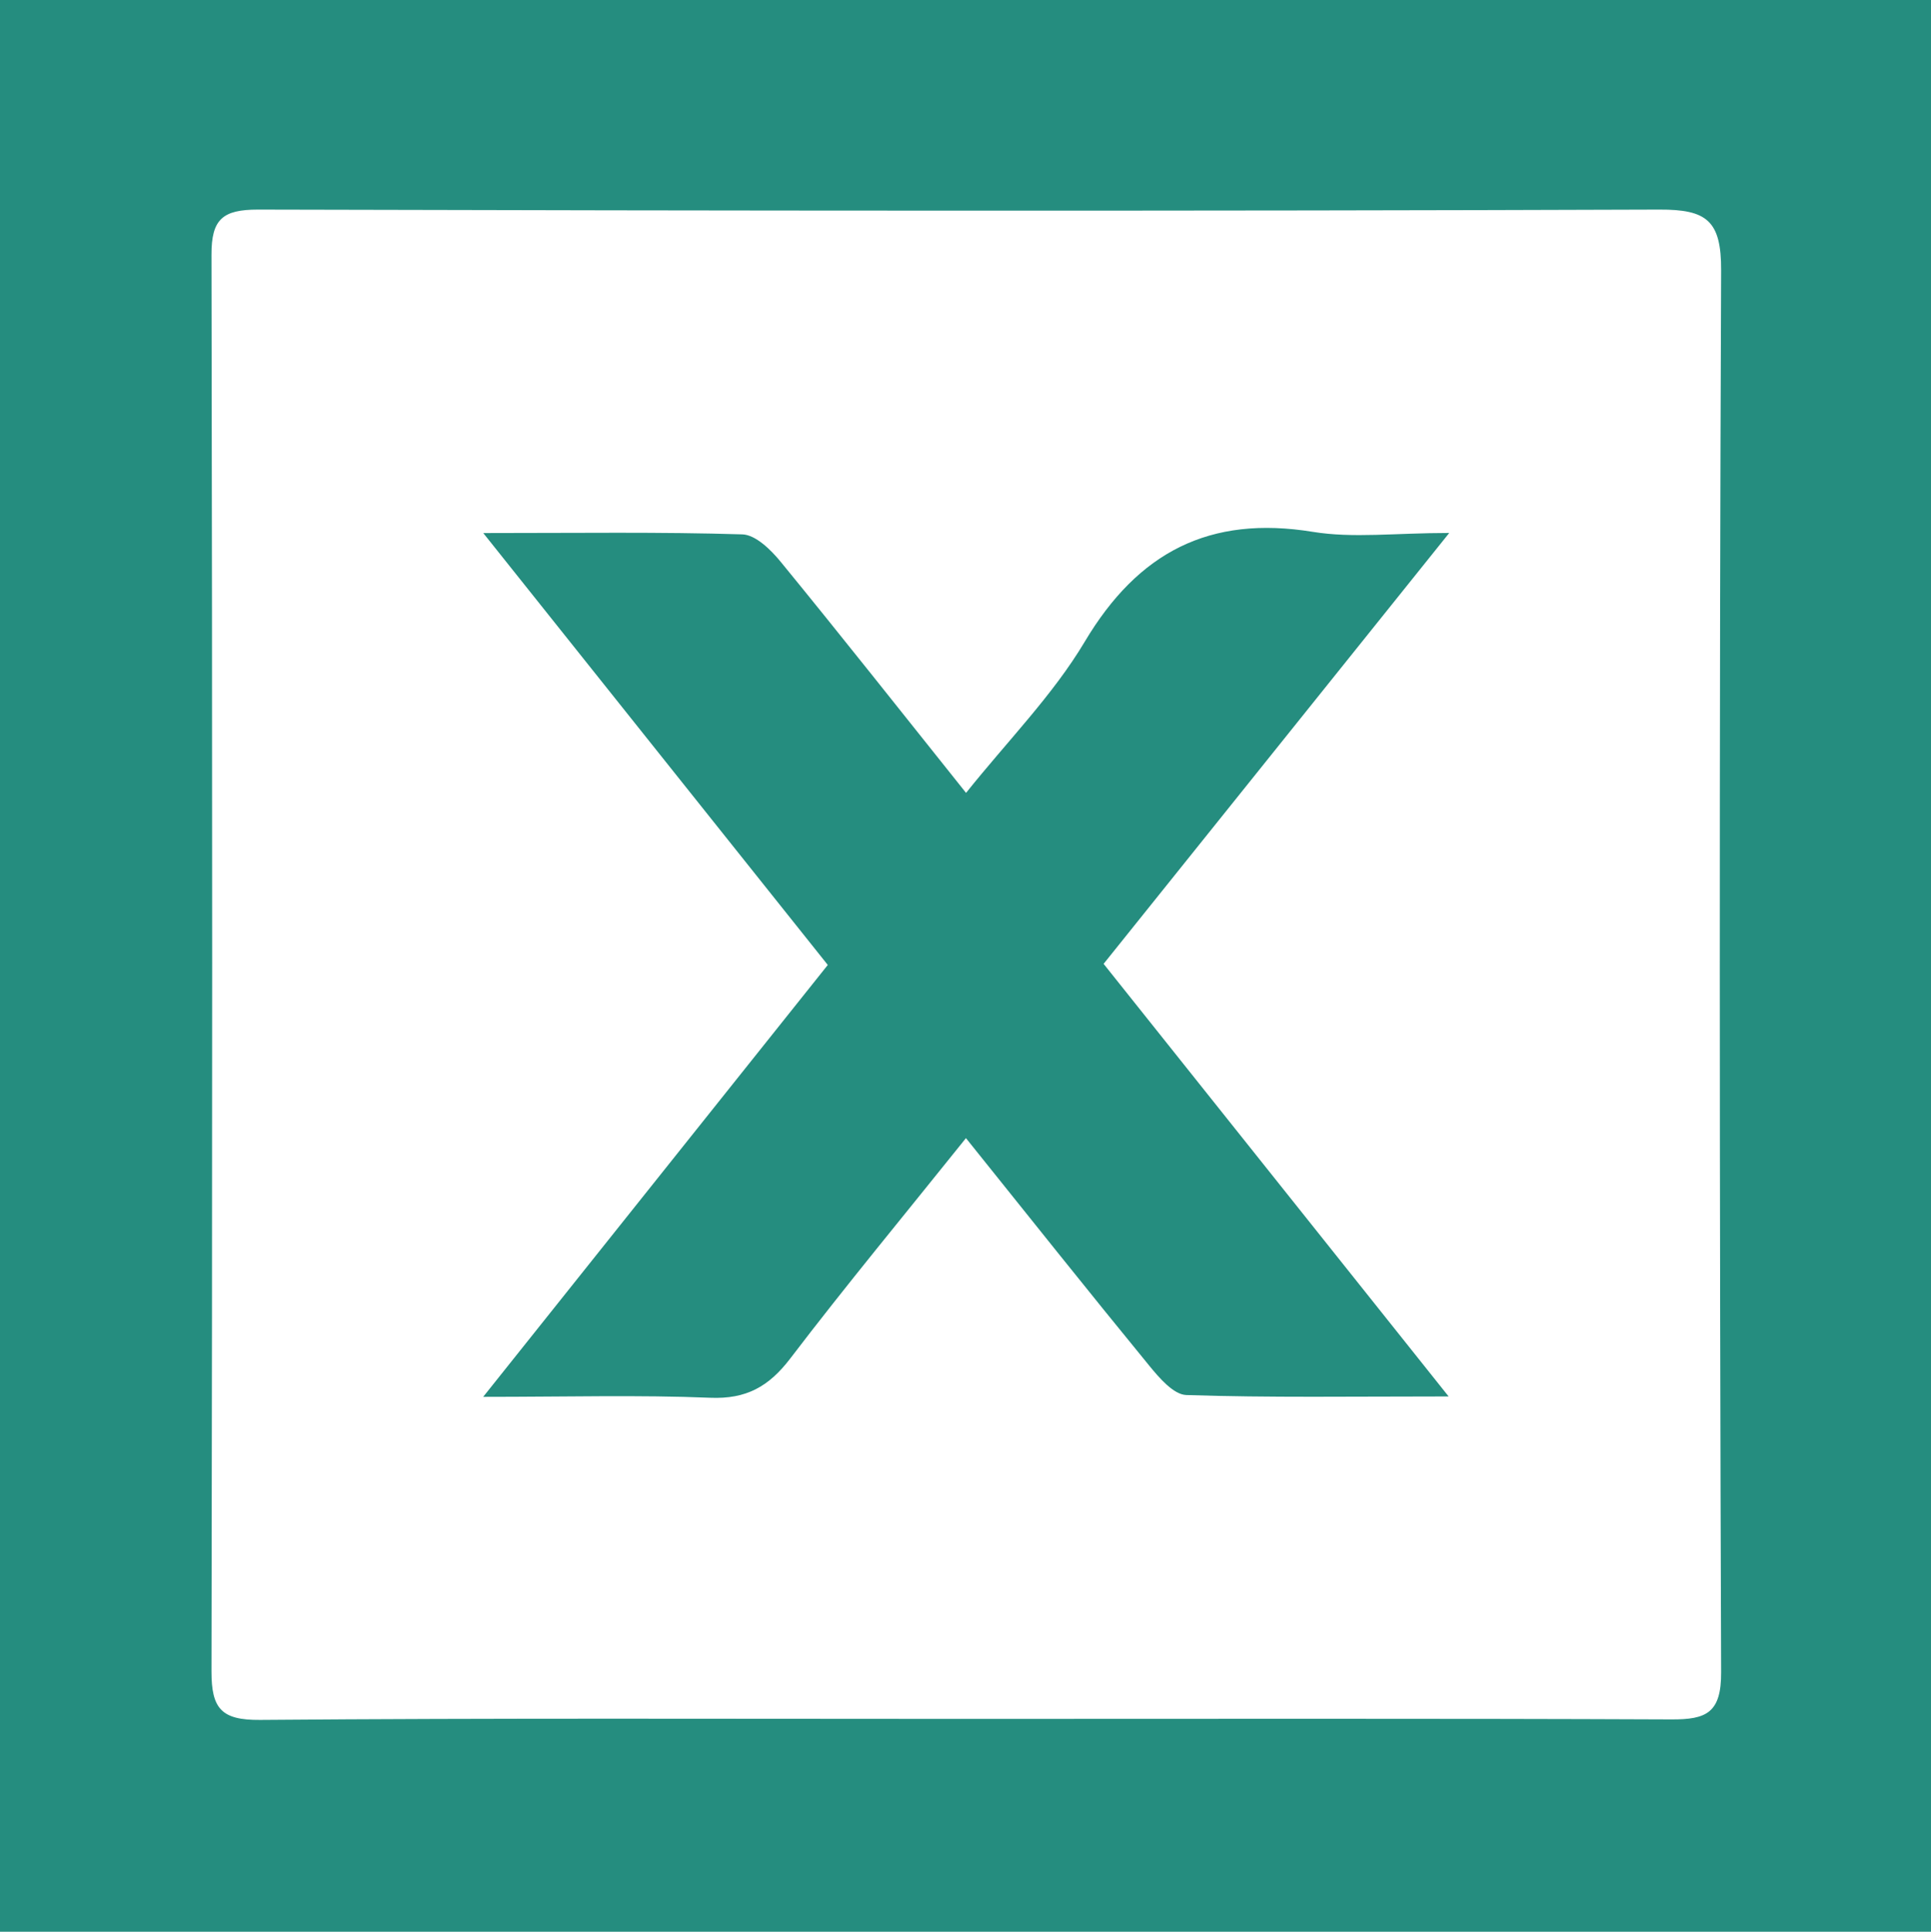 <?xml version="1.0" encoding="UTF-8"?>
<svg id="Capa_1" data-name="Capa 1" xmlns="http://www.w3.org/2000/svg" viewBox="0 0 191.47 191.52">
  <defs>
    <style>
      .cls-1 {
        fill: #258d7f;
        stroke-width: 0px;
      }
    </style>
  </defs>
  <path class="cls-1" d="M191.47,191.52H0V0h191.47v191.52ZM95.26,170.44v-.02c23.49,0,46.98-.05,70.47.05,3.48.02,4.95-.66,4.93-4.68-.16-46.33-.19-92.65,0-138.98.02-4.93-1.41-6.05-6.13-6.03-46.32.16-92.63.12-138.95,0-3.49,0-4.62.94-4.61,4.47.09,46.83.09,93.65,0,140.48,0,3.66.97,4.82,4.81,4.79,23.16-.19,46.32-.1,69.47-.1Z"/>
  <path class="cls-1" d="M47.91,52.85c9.49,0,17.6-.12,25.7.13,1.31.04,2.83,1.53,3.8,2.72,6.01,7.34,11.89,14.79,18.38,22.91,4.13-5.17,8.61-9.69,11.77-14.99,5.29-8.88,12.37-12.56,22.62-10.89,3.98.65,8.16.11,13.52.11-11.94,14.89-23.03,28.7-34.27,42.72,11.29,14.15,22.34,28.01,34.21,42.89-9.5,0-17.76.13-26.01-.14-1.27-.04-2.7-1.72-3.69-2.93-5.98-7.3-11.86-14.69-18.16-22.54-6.09,7.6-11.91,14.62-17.43,21.86-2.12,2.77-4.35,4.03-7.93,3.88-7.07-.29-14.16-.09-22.51-.09,11.83-14.82,22.87-28.66,34.17-42.82-11.17-14-22.25-27.88-34.16-42.82Z"/>
</svg>